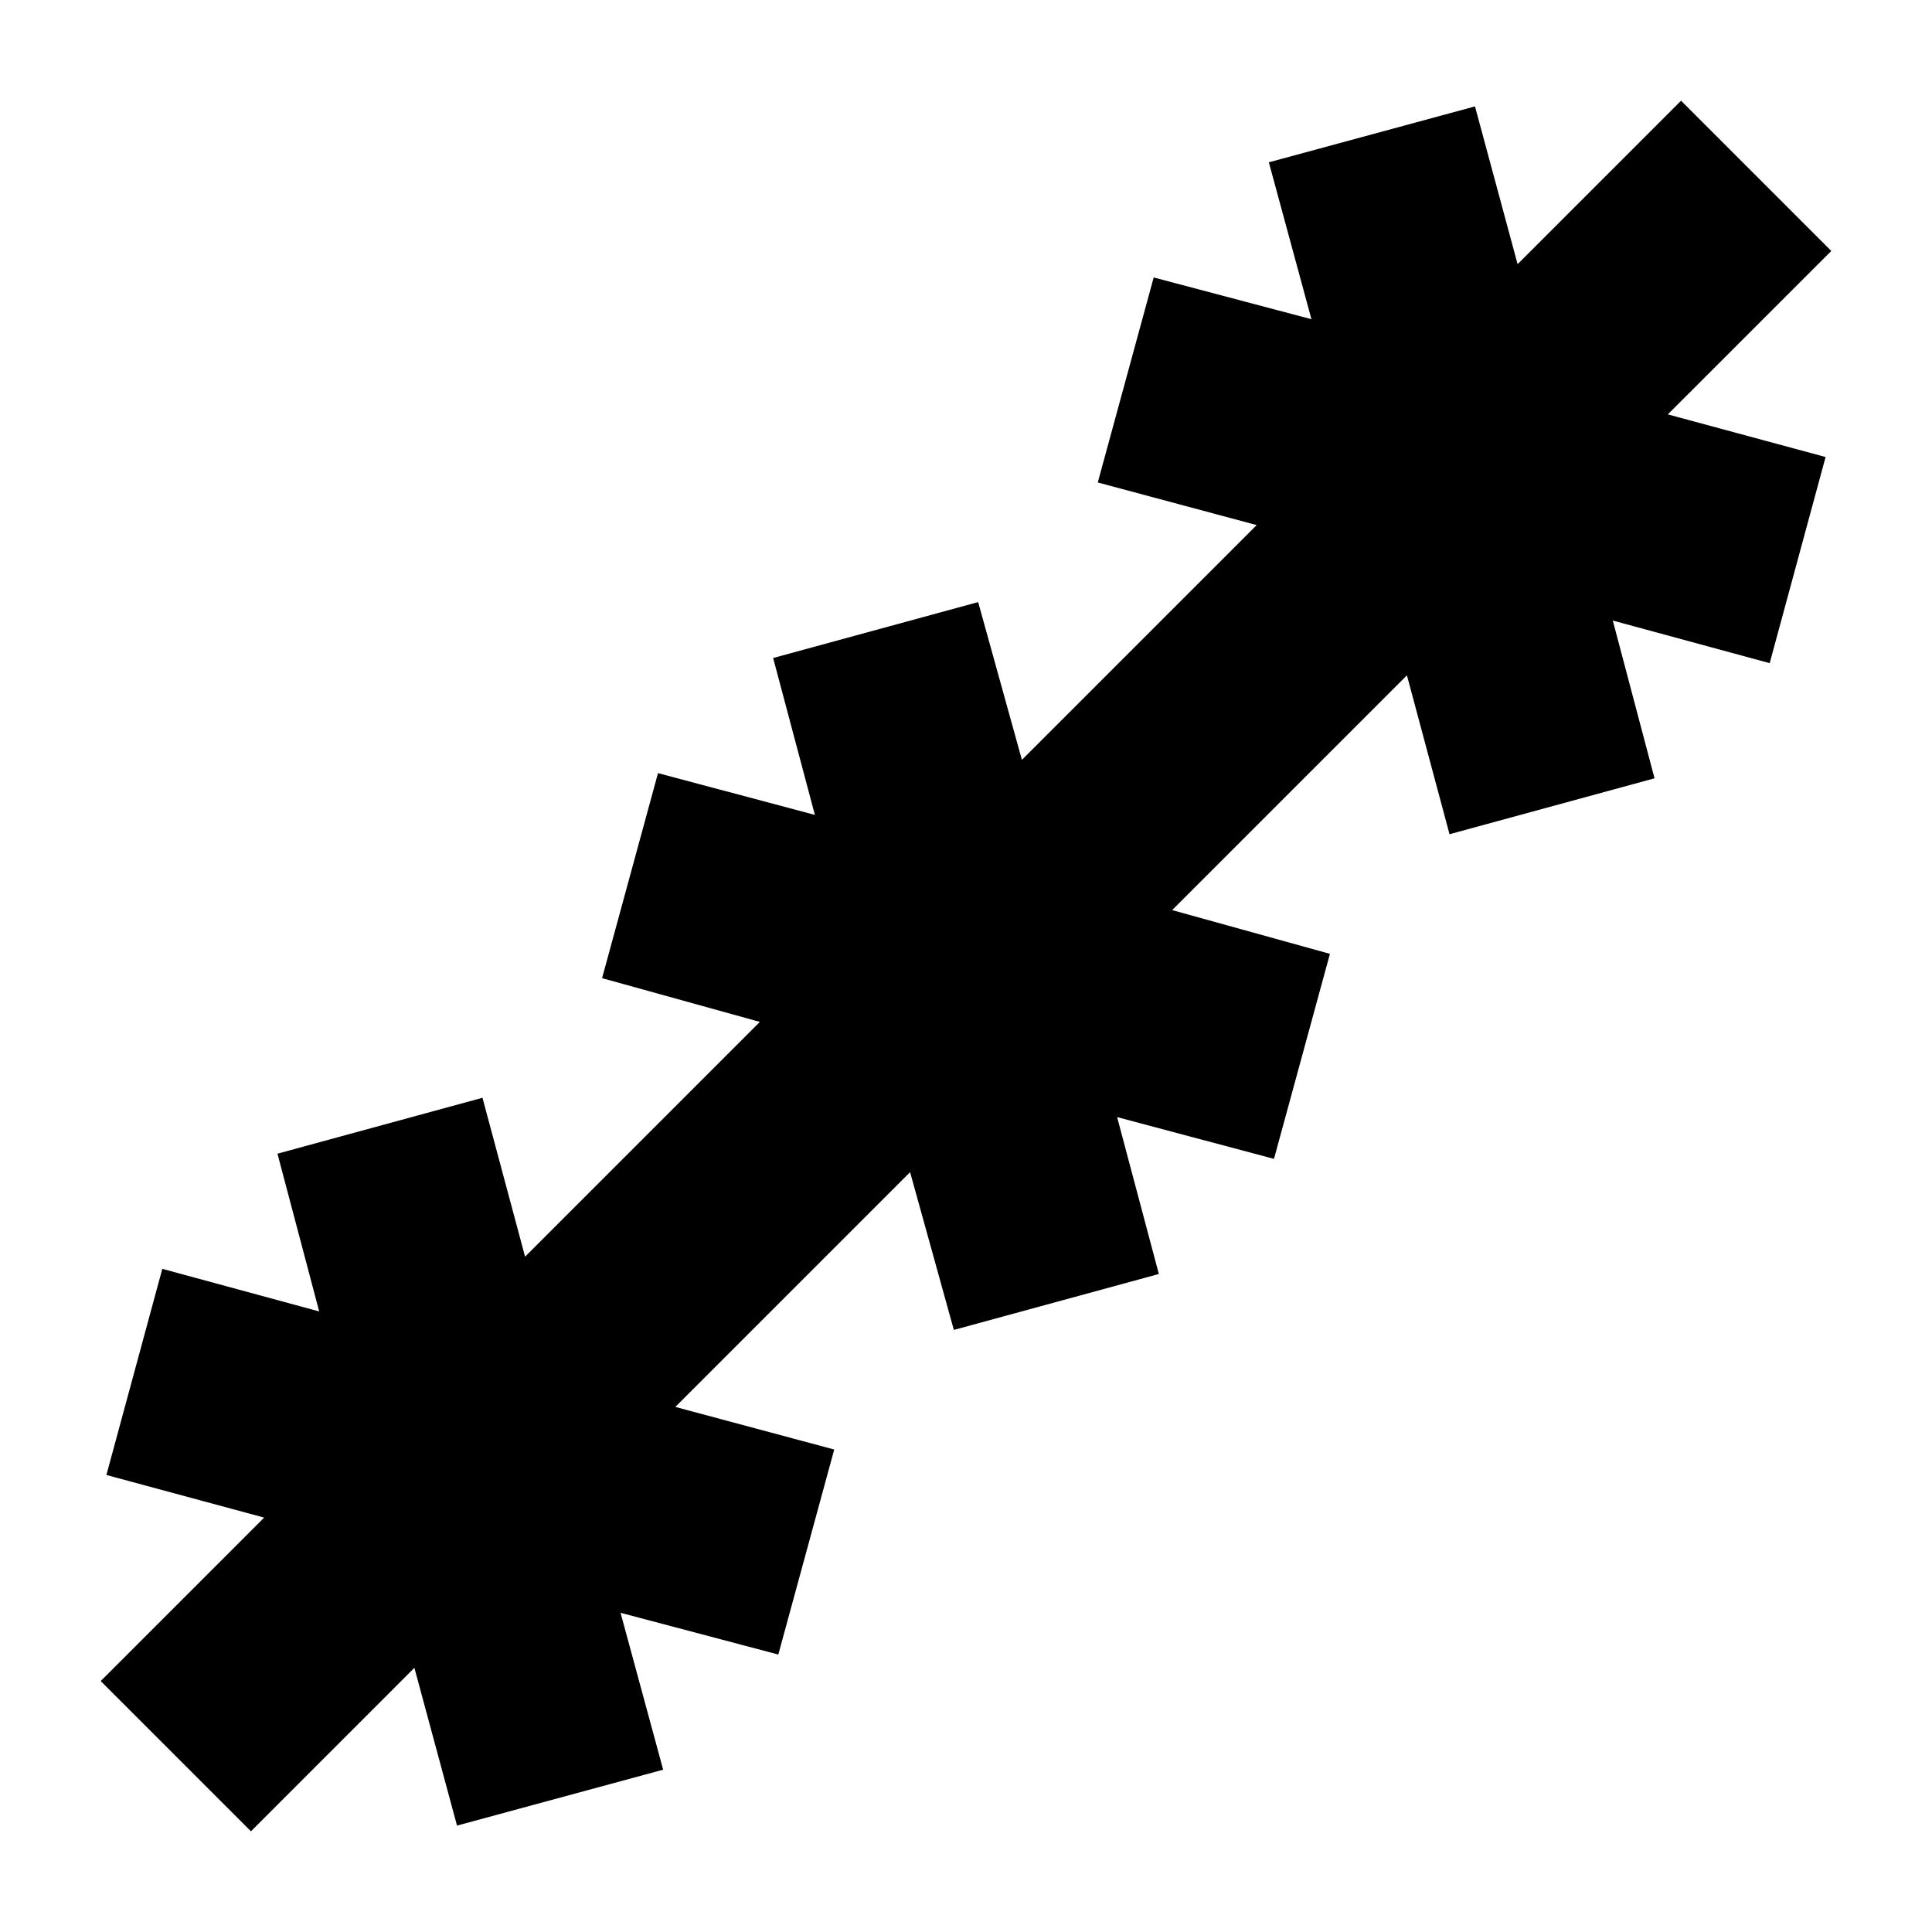 <svg xmlns="http://www.w3.org/2000/svg" height="24" viewBox="0 -960 960 960" width="24"><path d="M124.7-50.04 50.04-124.7l81.22-81.21-78.39-21.18 27.78-102.43 77.96 21.17-20.74-78.39 101.87-27.78 21.17 78.95 116.65-116.65-78.39-21.74 27.79-101.87 77.95 20.74-20.74-77.95 101.87-27.79 21.74 78.39 116.65-116.65-78.95-21.17 27.78-101.87 78.39 20.74-21.17-77.96 102.43-27.78 21.18 78.39 81.21-81.22 74.66 74.66-81.22 81.21 78.39 21.18-27.78 102.43-77.96-21.17 20.74 78.39-101.87 27.78-21.17-78.95-116.65 116.65 78.39 21.74-27.79 101.87-77.95-20.74 20.74 77.95-101.87 27.79-21.74-78.39-116.65 116.65 78.95 21.17-27.78 101.87-78.39-20.74 21.17 77.96-102.43 27.78-21.18-78.39-81.21 81.22Z"/></svg>